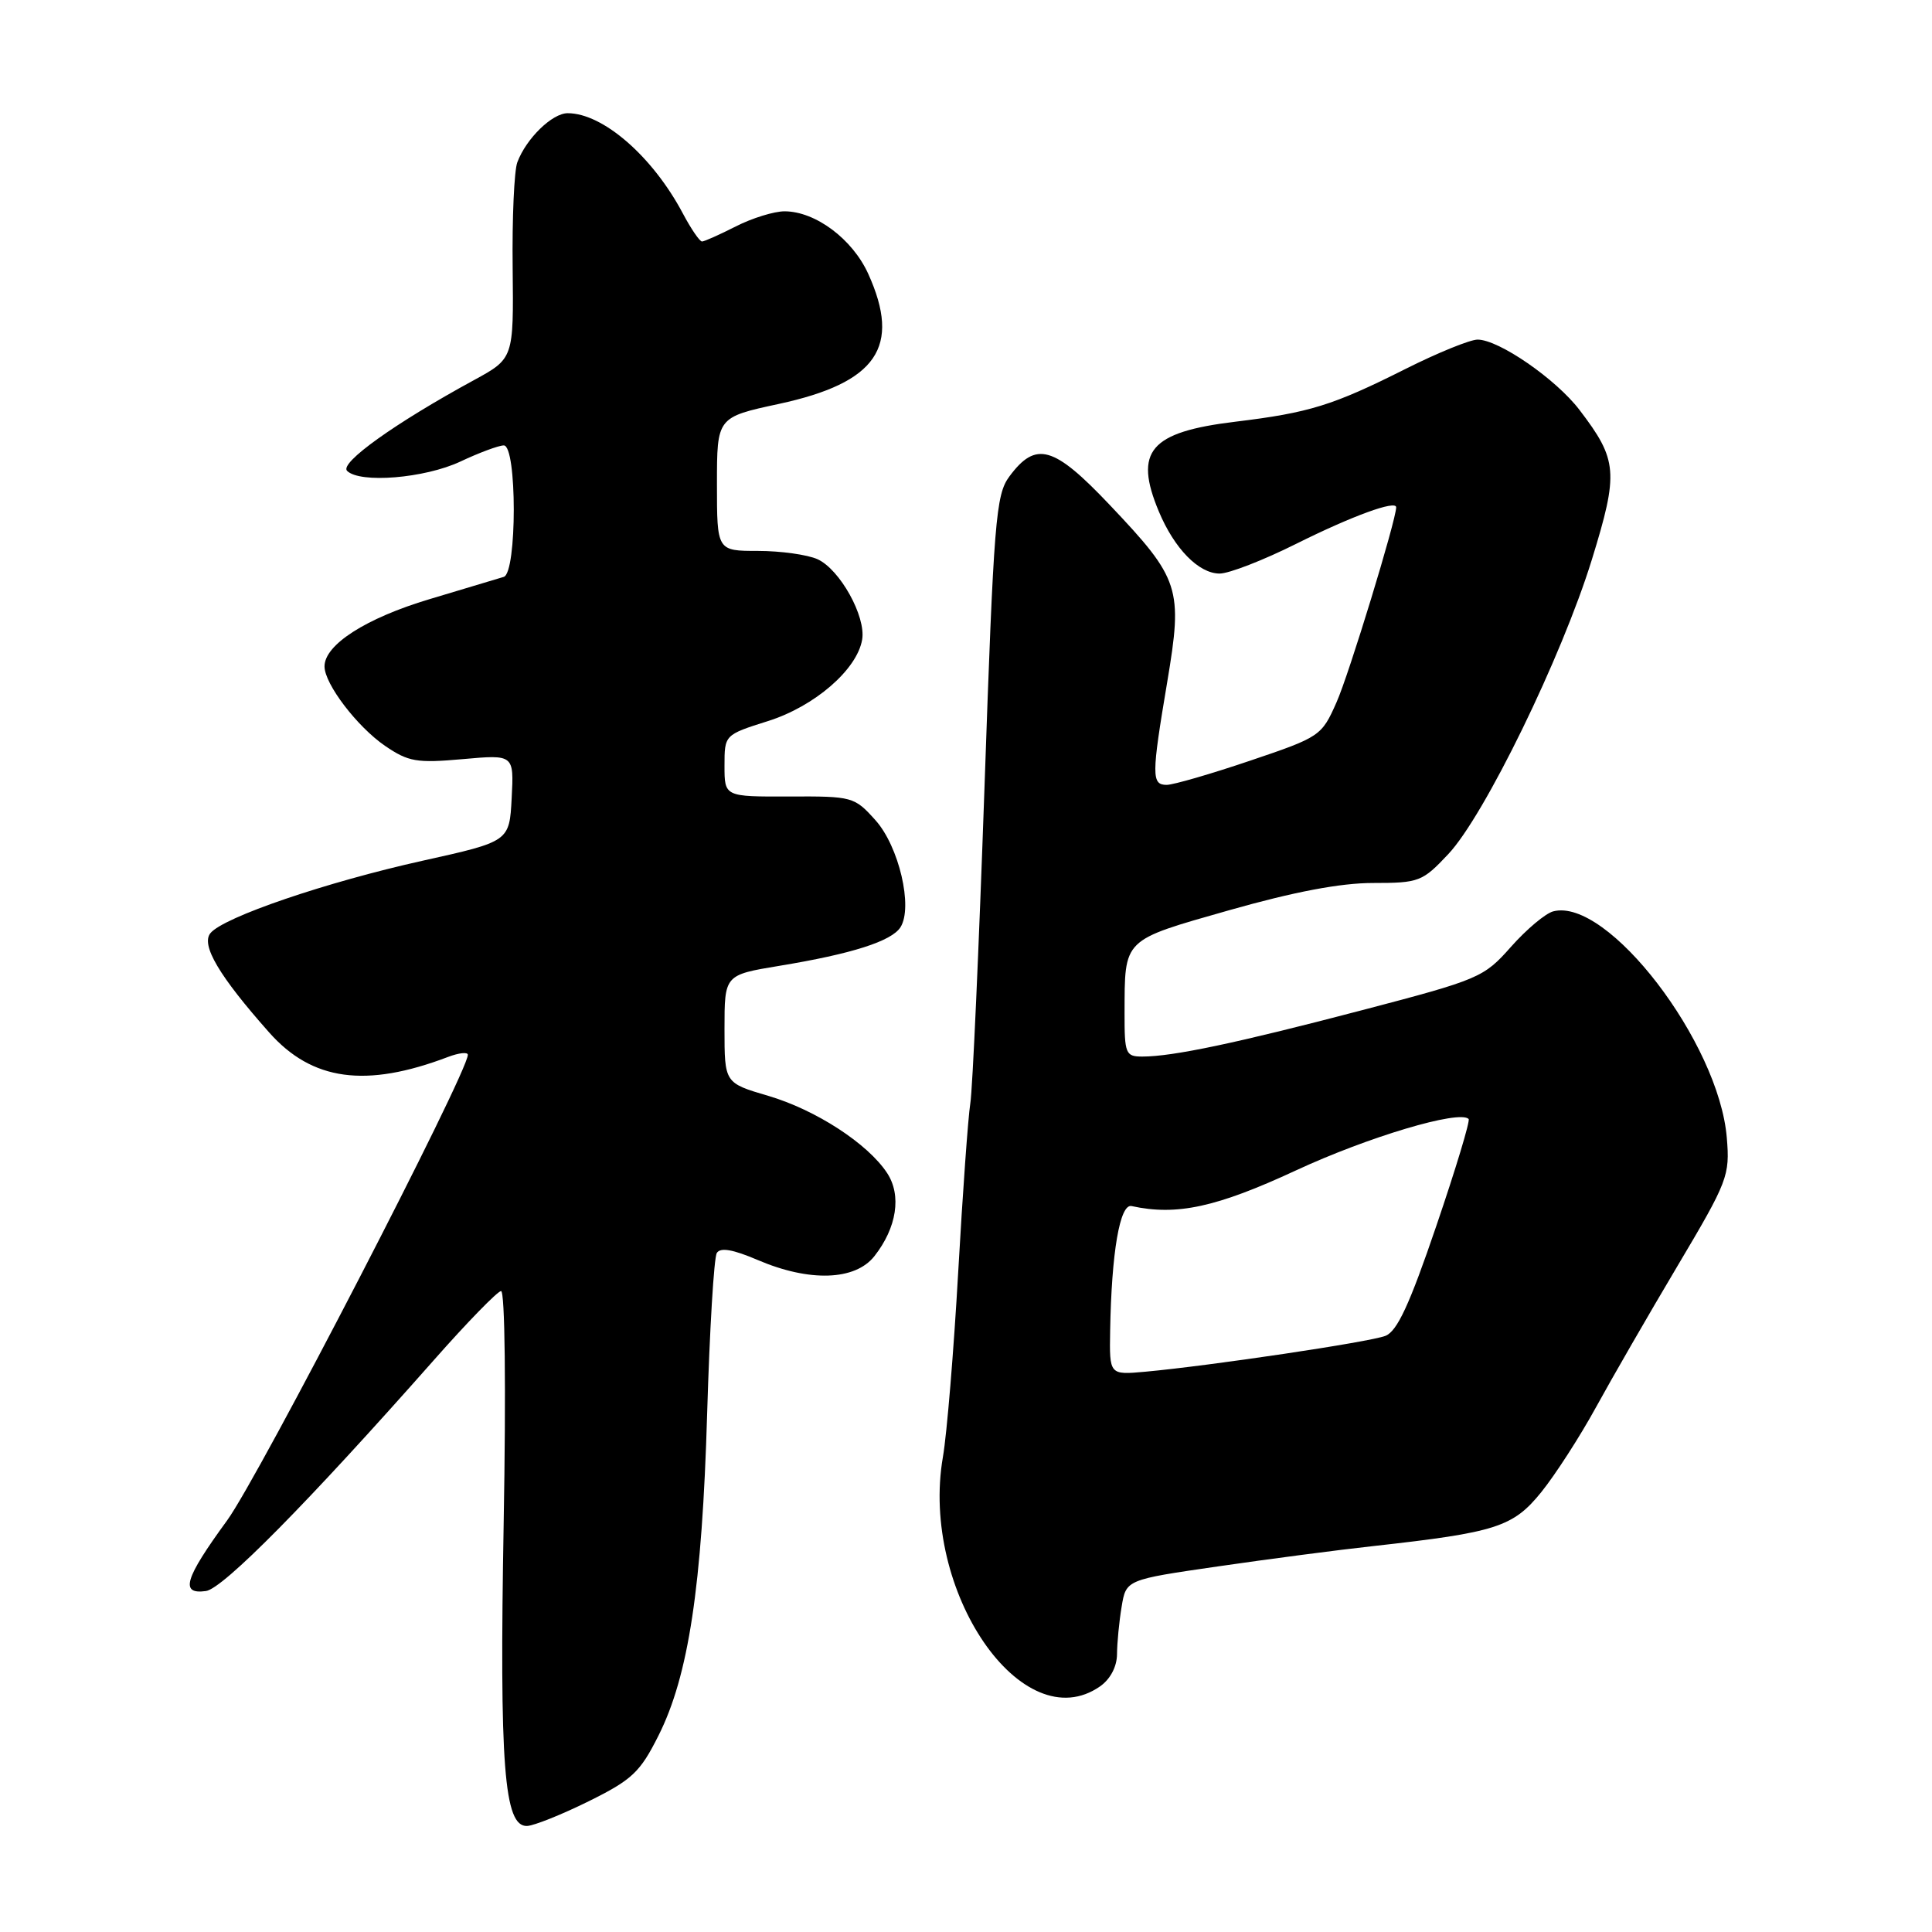 <?xml version="1.0" encoding="UTF-8" standalone="no"?>
<!DOCTYPE svg PUBLIC "-//W3C//DTD SVG 1.1//EN" "http://www.w3.org/Graphics/SVG/1.1/DTD/svg11.dtd" >
<svg xmlns="http://www.w3.org/2000/svg" xmlns:xlink="http://www.w3.org/1999/xlink" version="1.1" viewBox="0 0 256 256">
 <g >
 <path fill="currentColor"
d=" M 78.00 238.68 C 83.76 235.83 84.81 234.84 87.25 229.98 C 91.24 222.05 93.03 210.21 93.70 187.32 C 94.03 176.22 94.60 166.64 94.98 166.03 C 95.45 165.26 97.11 165.55 100.41 166.96 C 107.25 169.89 113.31 169.69 115.86 166.45 C 118.83 162.68 119.49 158.39 117.55 155.44 C 115.00 151.54 108.08 147.05 101.78 145.20 C 96.00 143.50 96.00 143.50 96.00 136.34 C 96.00 129.18 96.00 129.18 103.25 127.98 C 112.88 126.40 118.15 124.71 119.32 122.86 C 121.00 120.20 119.12 112.16 116.01 108.69 C 113.21 105.57 112.97 105.50 104.58 105.54 C 96.00 105.57 96.00 105.57 96.00 101.47 C 96.00 97.37 96.00 97.37 101.75 95.55 C 107.92 93.61 113.57 88.73 114.24 84.75 C 114.76 81.69 111.30 75.46 108.33 74.10 C 107.00 73.50 103.45 73.00 100.45 73.00 C 95.00 73.00 95.00 73.00 95.00 64.14 C 95.00 55.29 95.00 55.29 103.21 53.52 C 116.20 50.71 119.44 45.98 115.04 36.27 C 112.94 31.66 108.05 28.01 103.96 28.00 C 102.57 28.00 99.66 28.90 97.50 30.00 C 95.34 31.10 93.32 32.00 93.02 32.00 C 92.71 32.00 91.56 30.32 90.48 28.28 C 86.47 20.72 79.89 15.00 75.22 15.00 C 73.17 15.00 69.73 18.35 68.55 21.50 C 68.13 22.60 67.85 28.90 67.93 35.50 C 68.06 47.50 68.06 47.50 62.78 50.38 C 52.35 56.06 44.95 61.35 45.99 62.39 C 47.68 64.08 56.26 63.38 61.00 61.16 C 63.48 59.99 66.06 59.03 66.75 59.02 C 68.52 58.99 68.52 75.91 66.75 76.44 C 66.06 76.64 61.64 77.97 56.92 79.39 C 48.49 81.91 43.00 85.43 43.00 88.30 C 43.00 90.63 47.33 96.30 51.02 98.83 C 54.13 100.95 55.22 101.13 61.30 100.59 C 68.10 99.98 68.10 99.98 67.80 105.74 C 67.50 111.50 67.50 111.50 56.00 114.05 C 43.22 116.89 29.64 121.52 27.89 123.64 C 26.59 125.20 29.04 129.34 35.67 136.81 C 41.35 143.22 48.48 144.19 59.37 140.05 C 60.82 139.50 62.00 139.38 61.99 139.77 C 61.97 142.18 34.29 195.72 30.09 201.47 C 24.44 209.21 23.82 211.30 27.29 210.82 C 29.56 210.50 40.76 199.16 57.50 180.21 C 61.90 175.22 65.90 171.12 66.39 171.07 C 66.91 171.03 67.06 183.96 66.74 201.75 C 66.17 234.06 66.79 242.04 69.83 241.95 C 70.75 241.92 74.42 240.45 78.00 238.68 Z  M 145.78 223.44 C 147.13 222.49 148.00 220.83 148.01 219.19 C 148.02 217.71 148.29 214.88 148.62 212.91 C 149.21 209.32 149.21 209.32 161.36 207.56 C 168.03 206.59 177.32 205.37 182.00 204.86 C 198.27 203.05 200.49 202.34 204.24 197.70 C 206.10 195.39 209.35 190.35 211.46 186.50 C 213.57 182.65 218.43 174.22 222.27 167.76 C 228.96 156.50 229.23 155.79 228.81 150.75 C 227.76 138.12 213.01 118.88 205.81 120.76 C 204.78 121.03 202.27 123.14 200.22 125.45 C 196.61 129.53 196.03 129.78 180.50 133.85 C 163.88 138.21 155.40 140.00 151.36 140.00 C 149.15 140.00 149.00 139.63 149.01 134.25 C 149.04 124.28 148.66 124.66 162.87 120.61 C 171.46 118.17 177.62 117.00 181.93 117.00 C 188.03 117.00 188.47 116.83 191.90 113.18 C 196.68 108.11 206.94 87.06 210.93 74.15 C 214.49 62.60 214.36 60.96 209.30 54.33 C 206.19 50.24 198.60 45.00 195.79 45.00 C 194.79 45.00 190.49 46.75 186.23 48.89 C 176.60 53.73 173.49 54.69 163.68 55.88 C 152.36 57.25 150.21 59.78 153.55 67.77 C 155.61 72.70 158.84 76.00 161.61 76.00 C 162.85 76.00 167.41 74.23 171.75 72.06 C 179.15 68.37 185.00 66.23 185.00 67.22 C 185.00 68.89 178.74 89.38 177.10 93.05 C 175.12 97.53 174.92 97.66 165.63 100.80 C 160.43 102.56 155.46 104.00 154.59 104.00 C 152.57 104.00 152.58 102.74 154.66 90.39 C 156.75 77.93 156.37 76.74 147.04 66.90 C 139.61 59.06 137.26 58.40 133.75 63.13 C 131.95 65.55 131.68 68.82 130.45 104.34 C 129.71 125.56 128.87 144.40 128.57 146.21 C 128.28 148.02 127.56 158.05 126.97 168.50 C 126.38 178.95 125.47 190.00 124.94 193.06 C 121.88 210.79 135.50 230.64 145.78 223.44 Z  M 147.10 176.35 C 147.28 165.93 148.39 159.47 149.94 159.81 C 155.92 161.12 161.20 159.97 171.71 155.09 C 181.27 150.65 193.37 147.04 194.60 148.27 C 194.83 148.49 192.90 154.87 190.32 162.44 C 186.77 172.87 185.13 176.41 183.57 177.01 C 181.47 177.83 160.45 180.96 151.75 181.76 C 147.00 182.19 147.00 182.19 147.10 176.35 Z "/>
</g>
</svg>